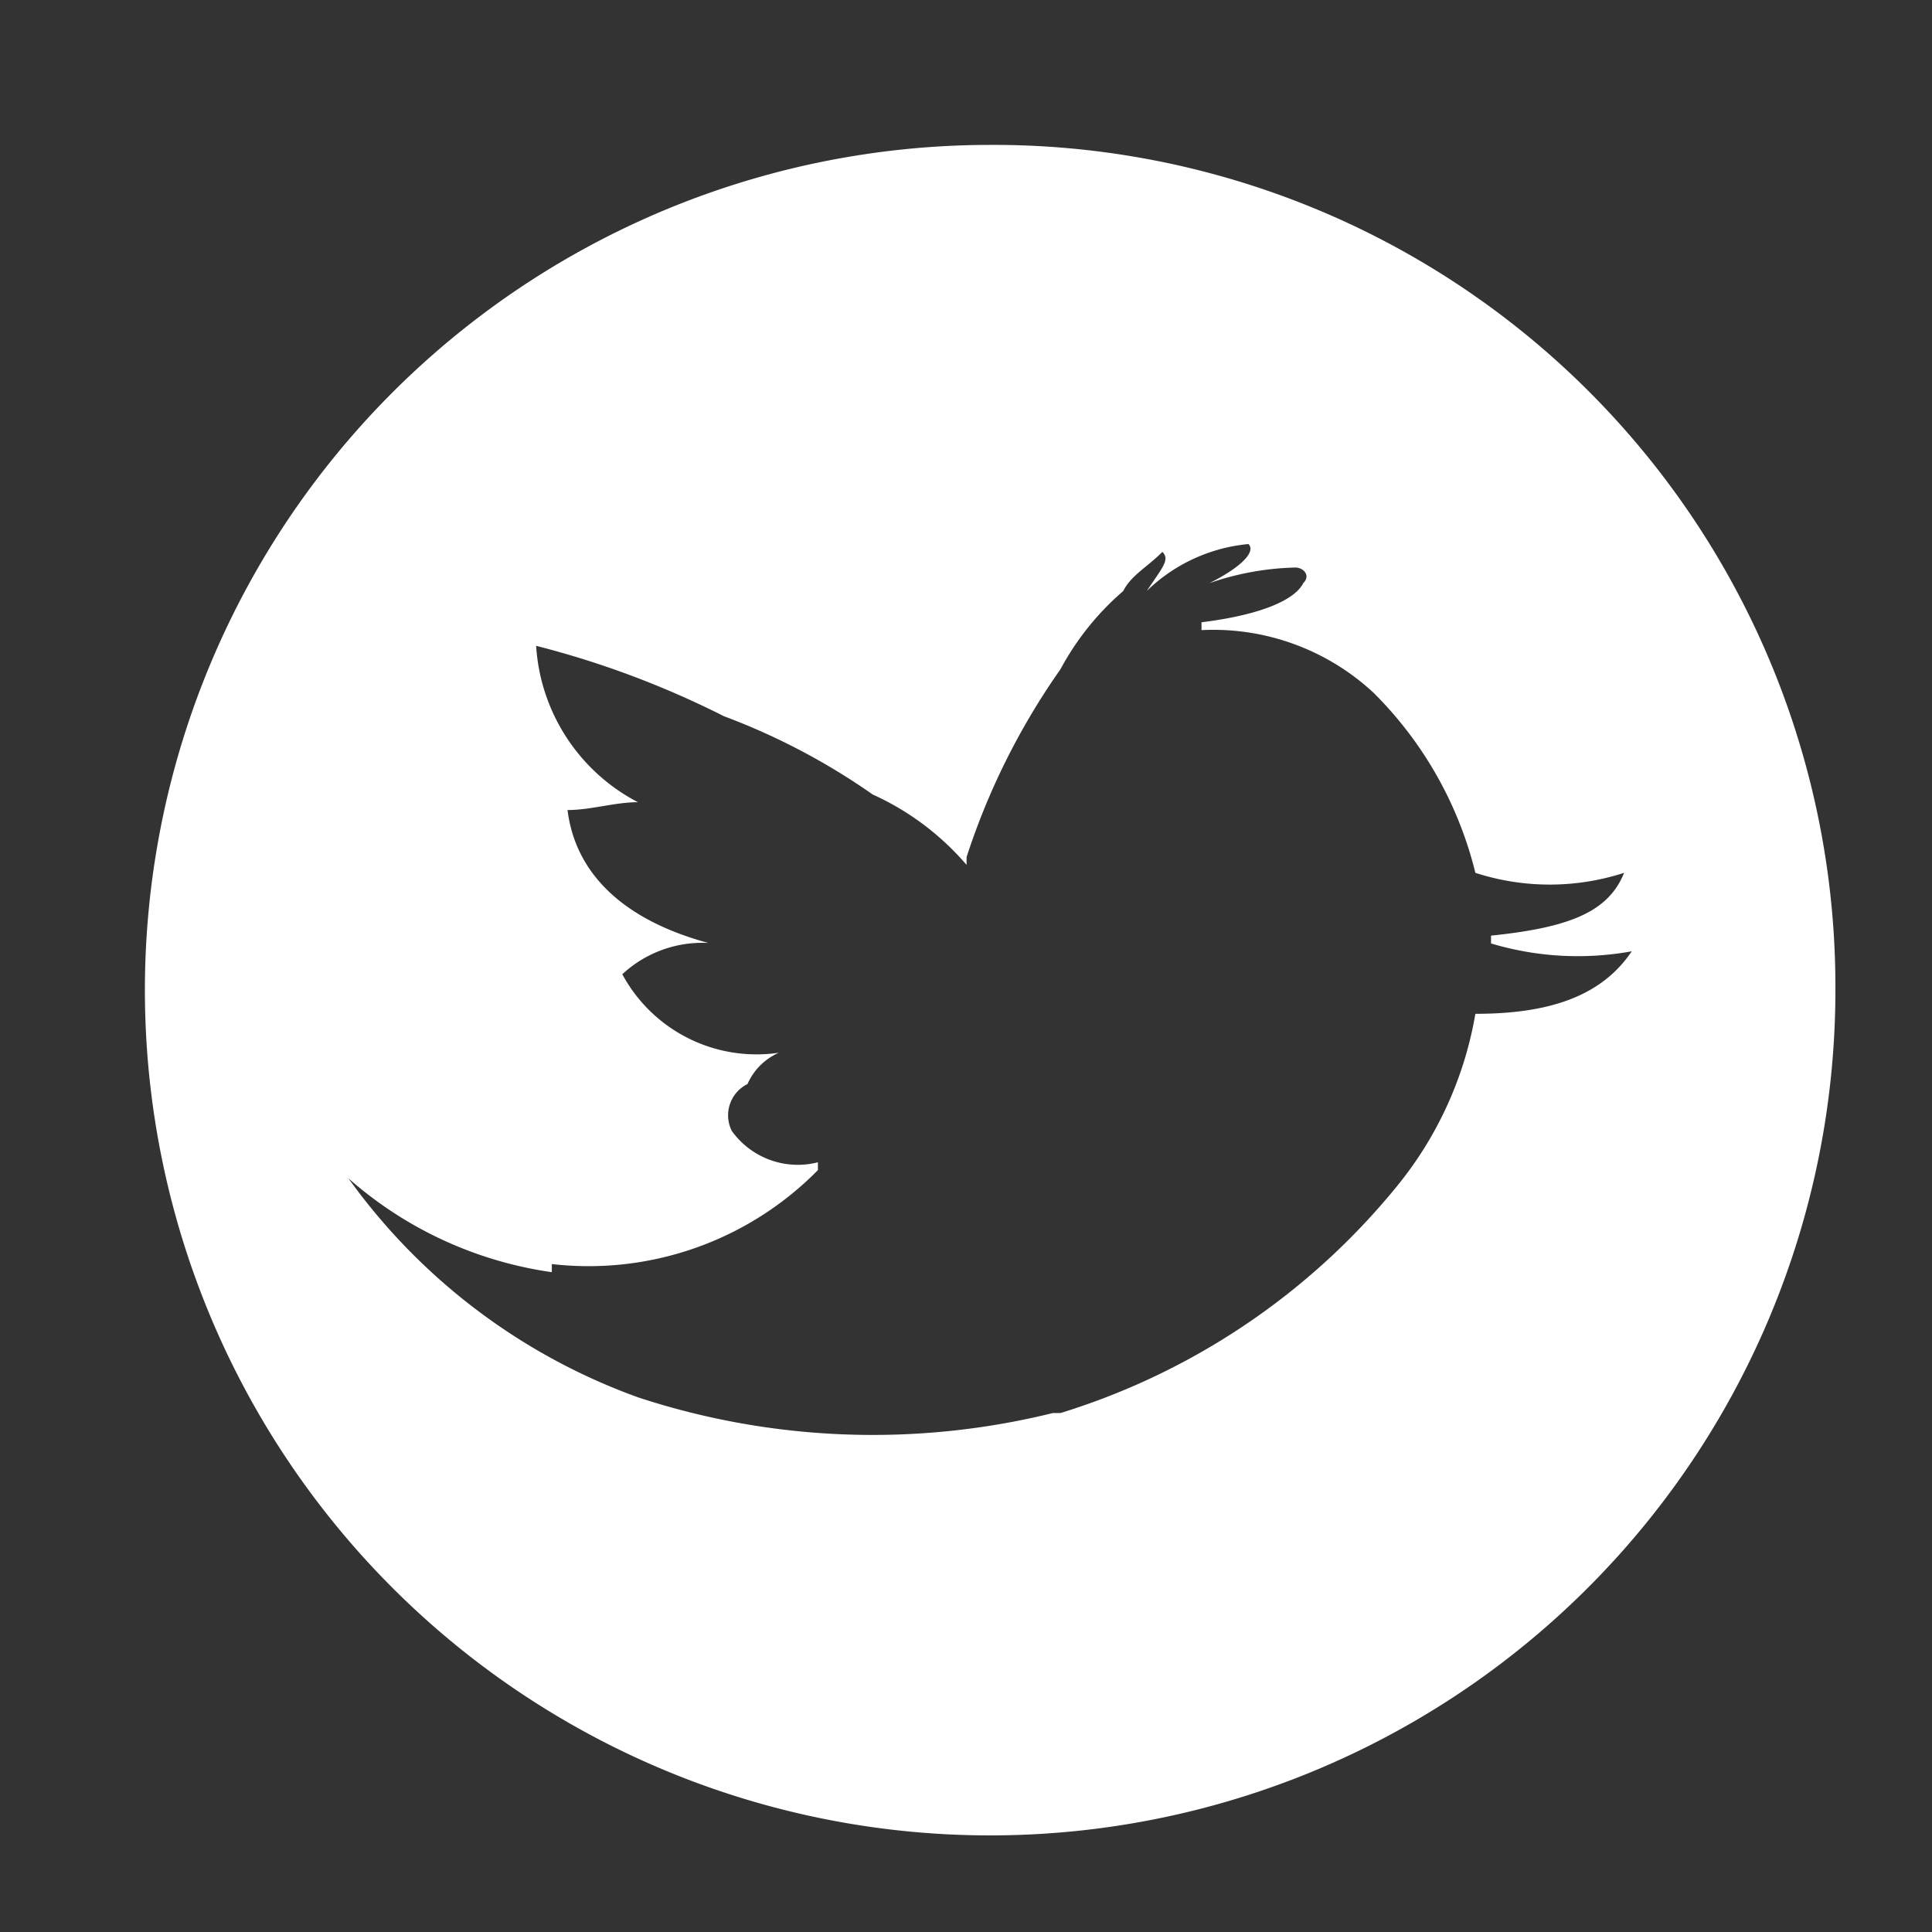 <svg xmlns="http://www.w3.org/2000/svg" xmlns:xlink="http://www.w3.org/1999/xlink" width="40" height="40" viewBox="0 0 40 40">
  <rect x="0" y="0" width="40" height="40" fill="#333333" stroke="none"/>
  <defs>
    <clipPath id="clip-path">
      <rect id="長方形_1097" data-name="長方形 1097" width="40" height="40" transform="translate(12076 -1404)" fill="#fff" opacity="0.369"/>
    </clipPath>
  </defs>
  <g id="マスクグループ_54" data-name="マスクグループ 54" transform="translate(-12076 1404)" clip-path="url(#clip-path)">
    <path id="twitter" d="M25.7,13.929a17.5,17.5,0,1,0,17.5,17.5,17.427,17.427,0,0,0-17.5-17.5Zm13.287,16.69c-.648.972-1.782,1.3-3.241,1.3a7.686,7.686,0,0,1-1.62,3.565,14.473,14.473,0,0,1-6.968,4.7H27a15.556,15.556,0,0,1-8.588-.324,12.659,12.659,0,0,1-6-4.537,8.078,8.078,0,0,0,4.213,1.945V37.1a6.661,6.661,0,0,0,5.509-1.945v-.162a1.682,1.682,0,0,1-1.782-.648.721.721,0,0,1,.324-.972,1.264,1.264,0,0,1,.648-.648A3.159,3.159,0,0,1,18.084,31.1a2.436,2.436,0,0,1,1.782-.648C18.084,29.97,17.112,29,16.95,27.7c.486,0,.972-.162,1.458-.162A3.927,3.927,0,0,1,16.3,24.3a19.007,19.007,0,0,1,3.889,1.458,13.748,13.748,0,0,1,3.079,1.62,5.6,5.6,0,0,1,1.944,1.458v-.162a14.549,14.549,0,0,1,1.944-3.889,5.689,5.689,0,0,1,1.3-1.62c.162-.324.486-.486.81-.81.162.162,0,.324-.324.81a3.483,3.483,0,0,1,2.106-.972c.162.162-.162.486-.81.81a5.82,5.82,0,0,1,1.782-.324c.162,0,.324.162.162.324-.162.324-.81.648-2.106.81v.162a4.873,4.873,0,0,1,3.565,1.3A7.915,7.915,0,0,1,35.746,29a4.991,4.991,0,0,0,3.079,0c-.324.81-1.134,1.134-2.755,1.3v.162a6.25,6.25,0,0,0,2.917.162Z" transform="translate(12070.8 -1414.929)" fill="#fff" fill-rule="evenodd"/>
  </g>
</svg>
